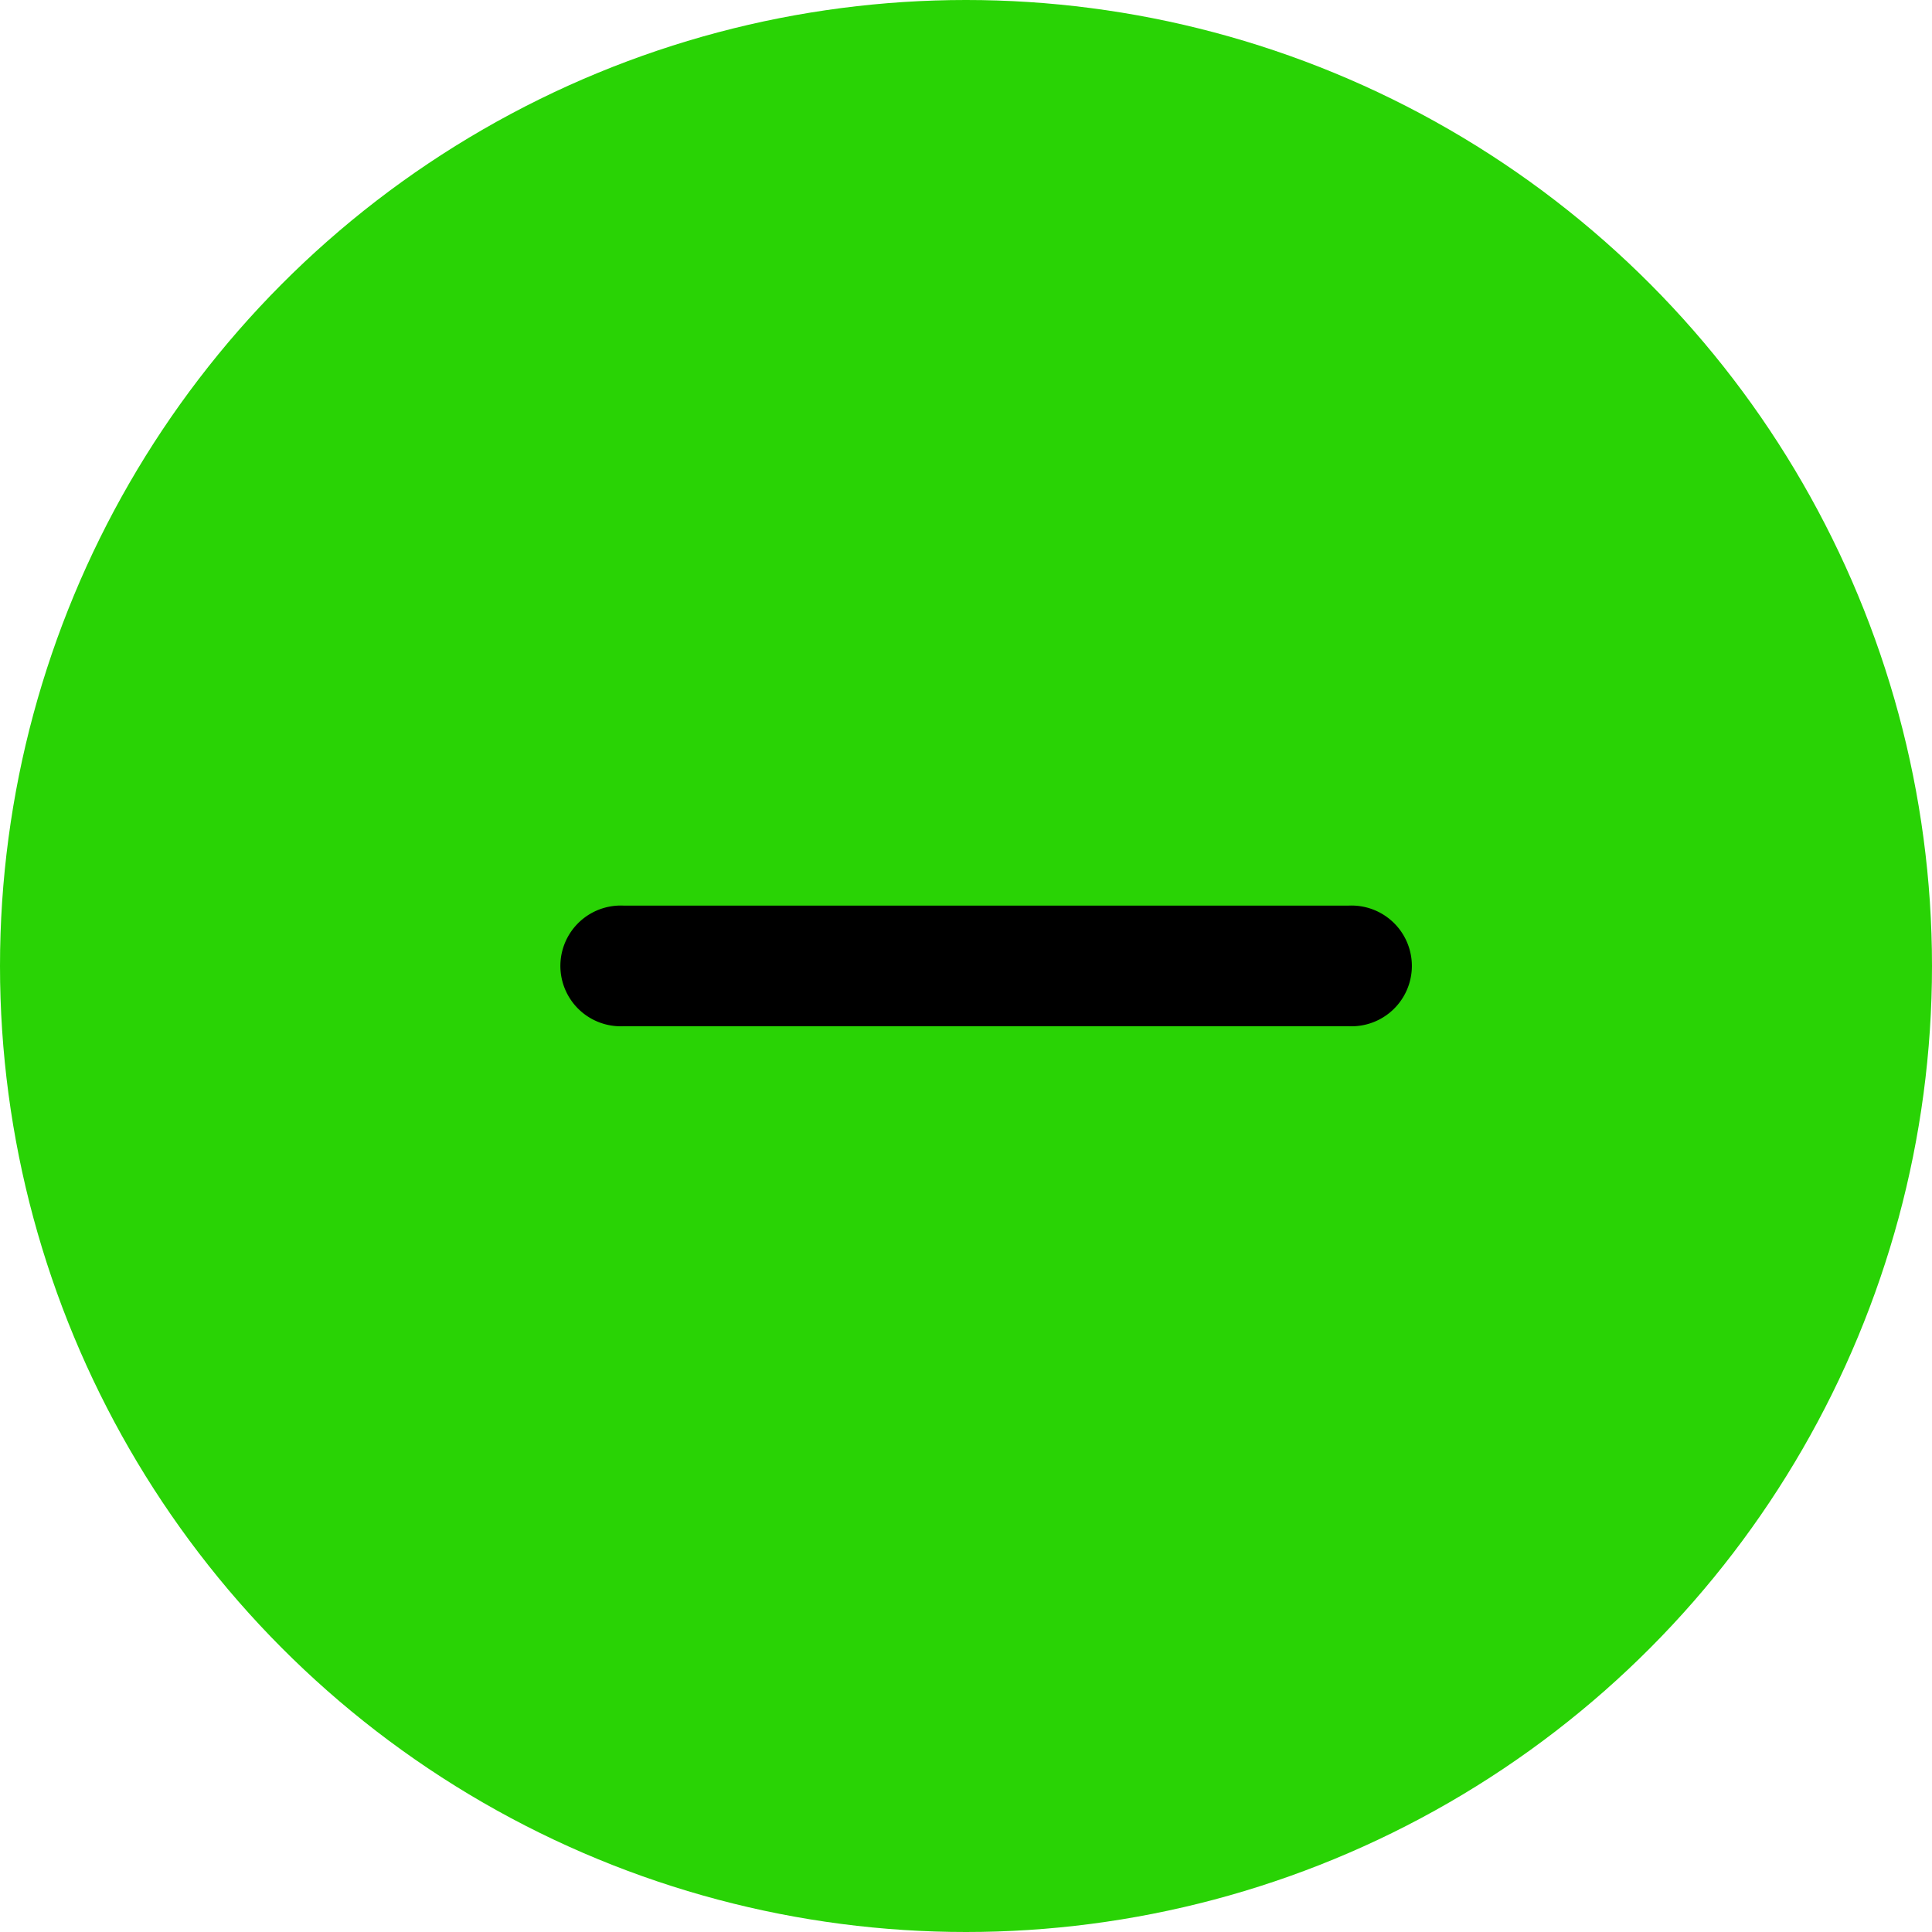 <svg width="24" height="24" fill="none" xmlns="http://www.w3.org/2000/svg"><circle cx="12" cy="12" r="12" fill="#29D305"/><path d="M7.75 12.748a.75.75 0 110-1.498h9a.75.75 0 110 1.498h-9z" fill="#000"/></svg>